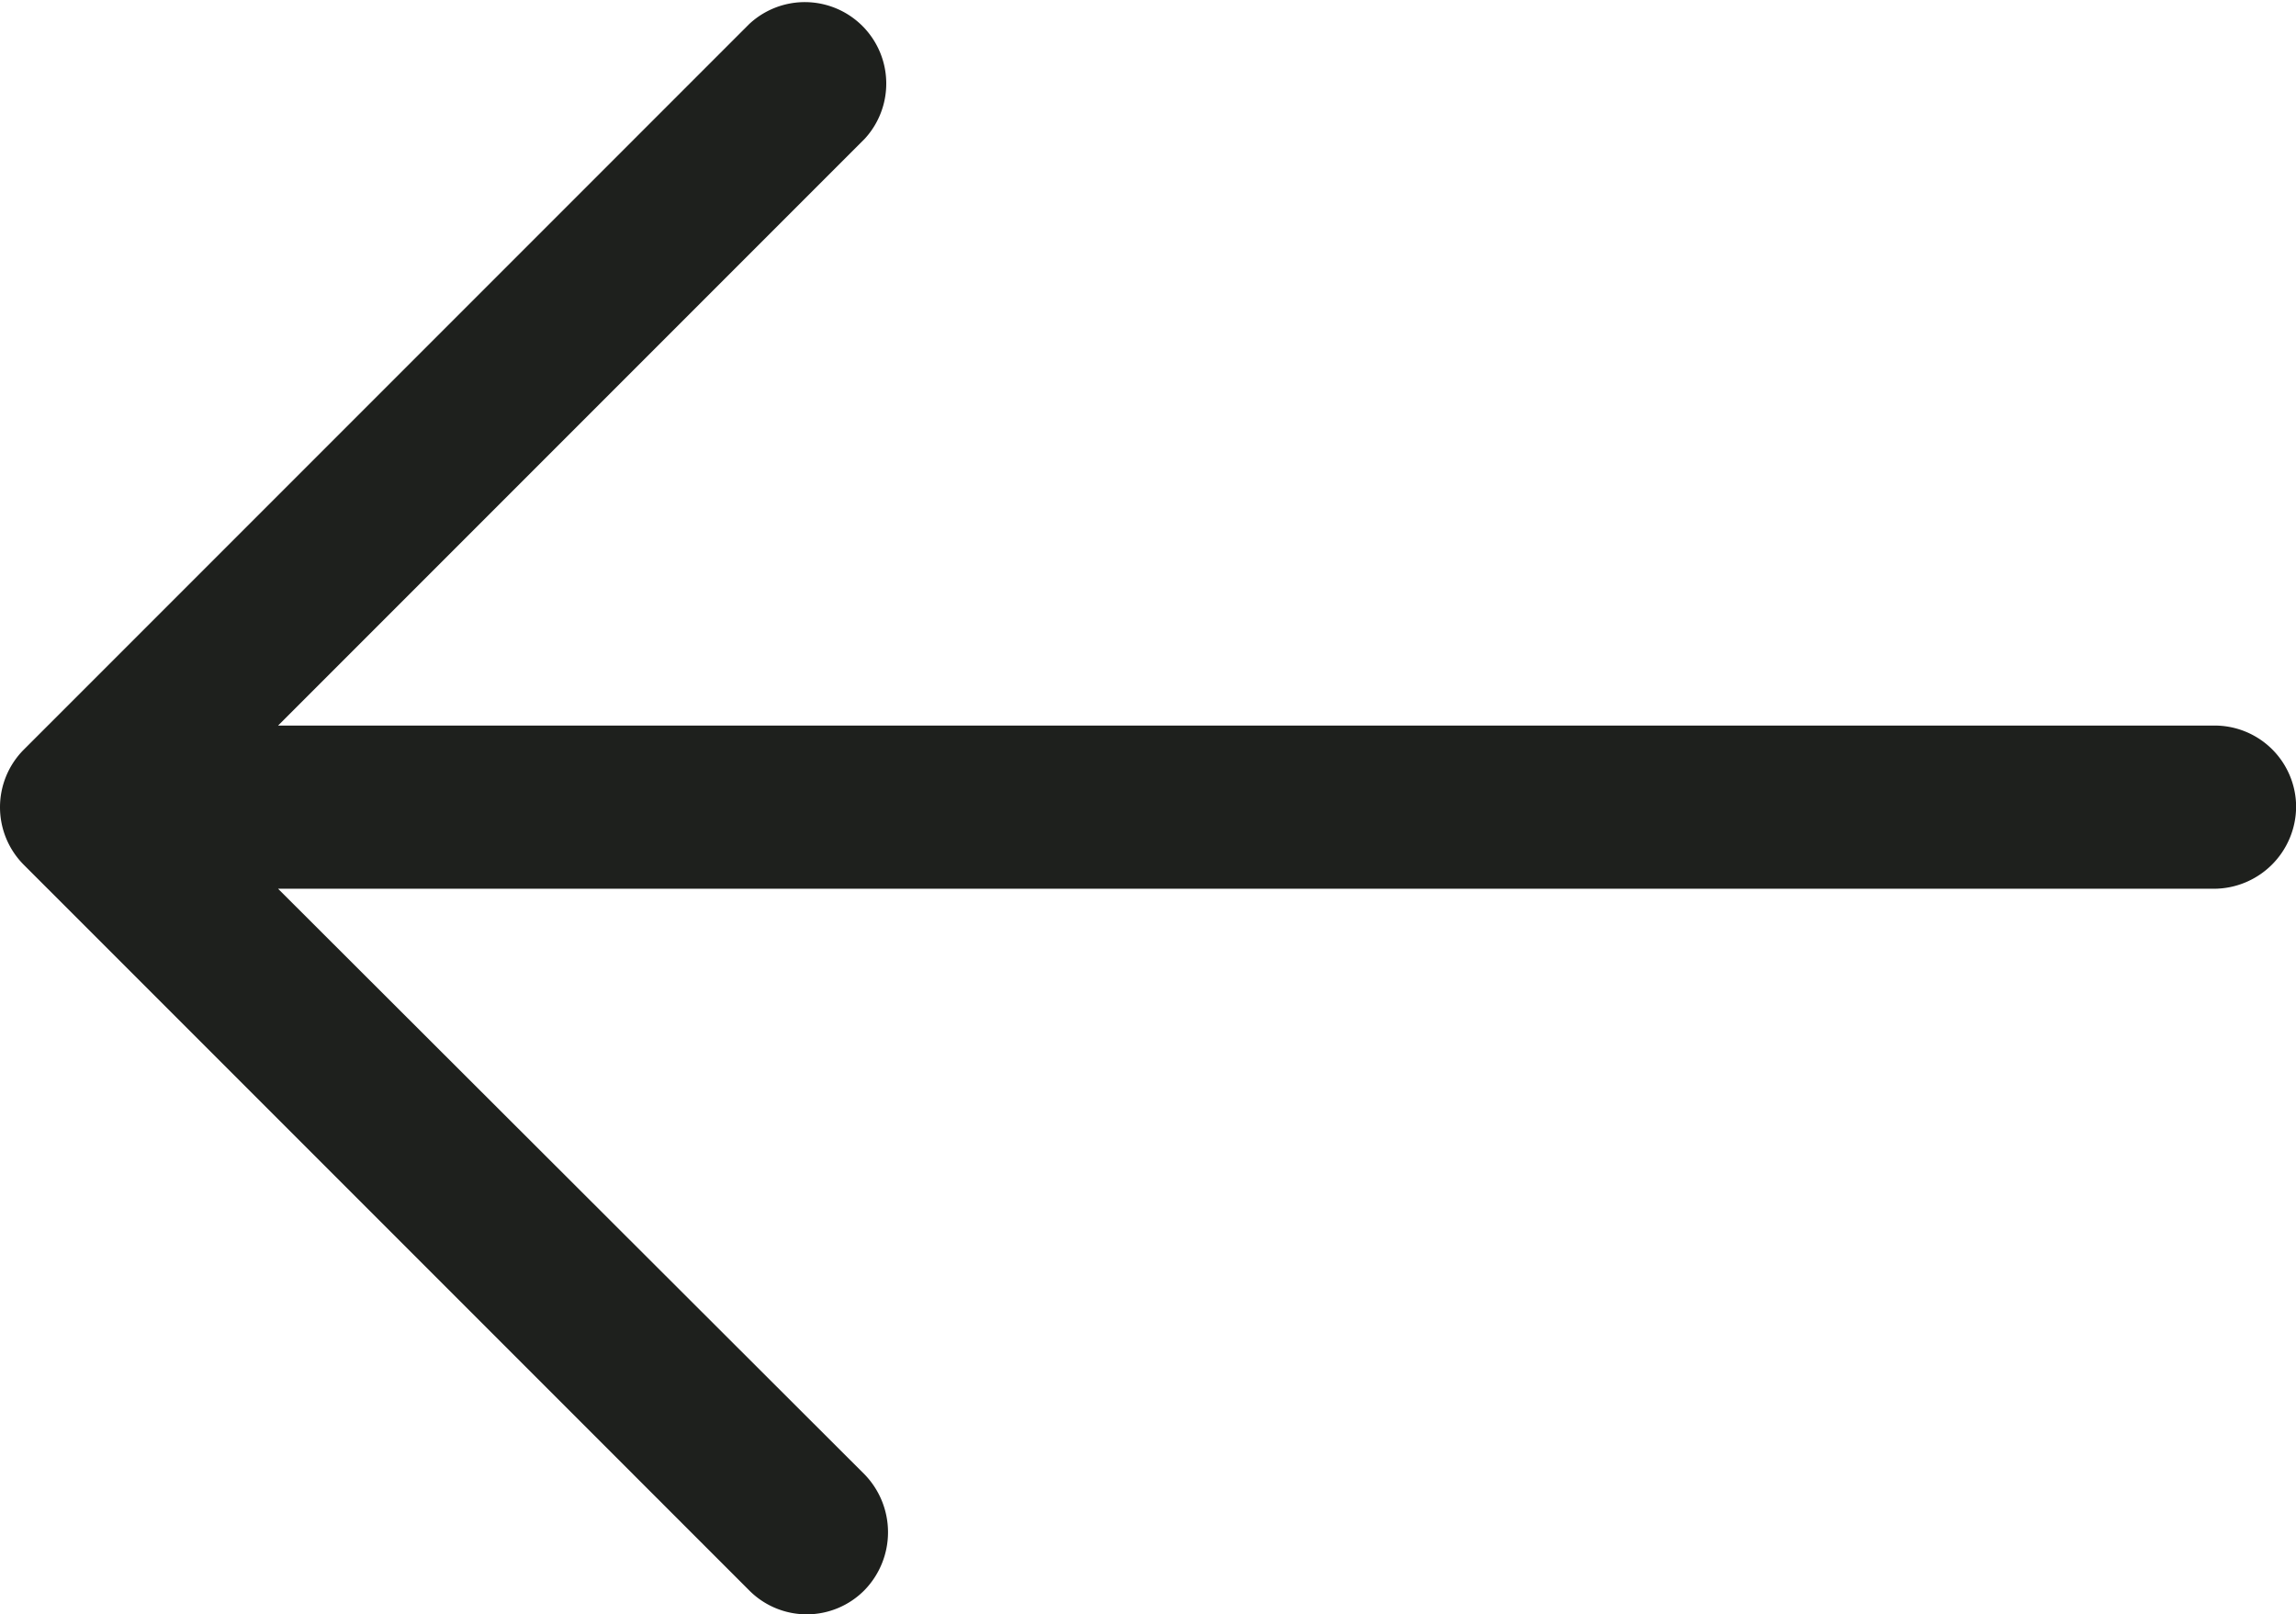 <svg xmlns="http://www.w3.org/2000/svg" width="18.858" height="13.257" viewBox="0 0 18.858 13.257">
  <path id="left-arrow_1_" data-name="left-arrow (1)" d="M6.151,4.875a.669.669,0,0,1,.95.941L2.283,10.634h15.9a.669.669,0,0,1,.675.665.677.677,0,0,1-.675.675H2.283L7.1,16.783a.682.682,0,0,1,0,.95.666.666,0,0,1-.95,0L.192,11.775a.67.67,0,0,1,0-.941Z" transform="translate(0.001 -4.676)" fill="#1e201d"/>
</svg>
